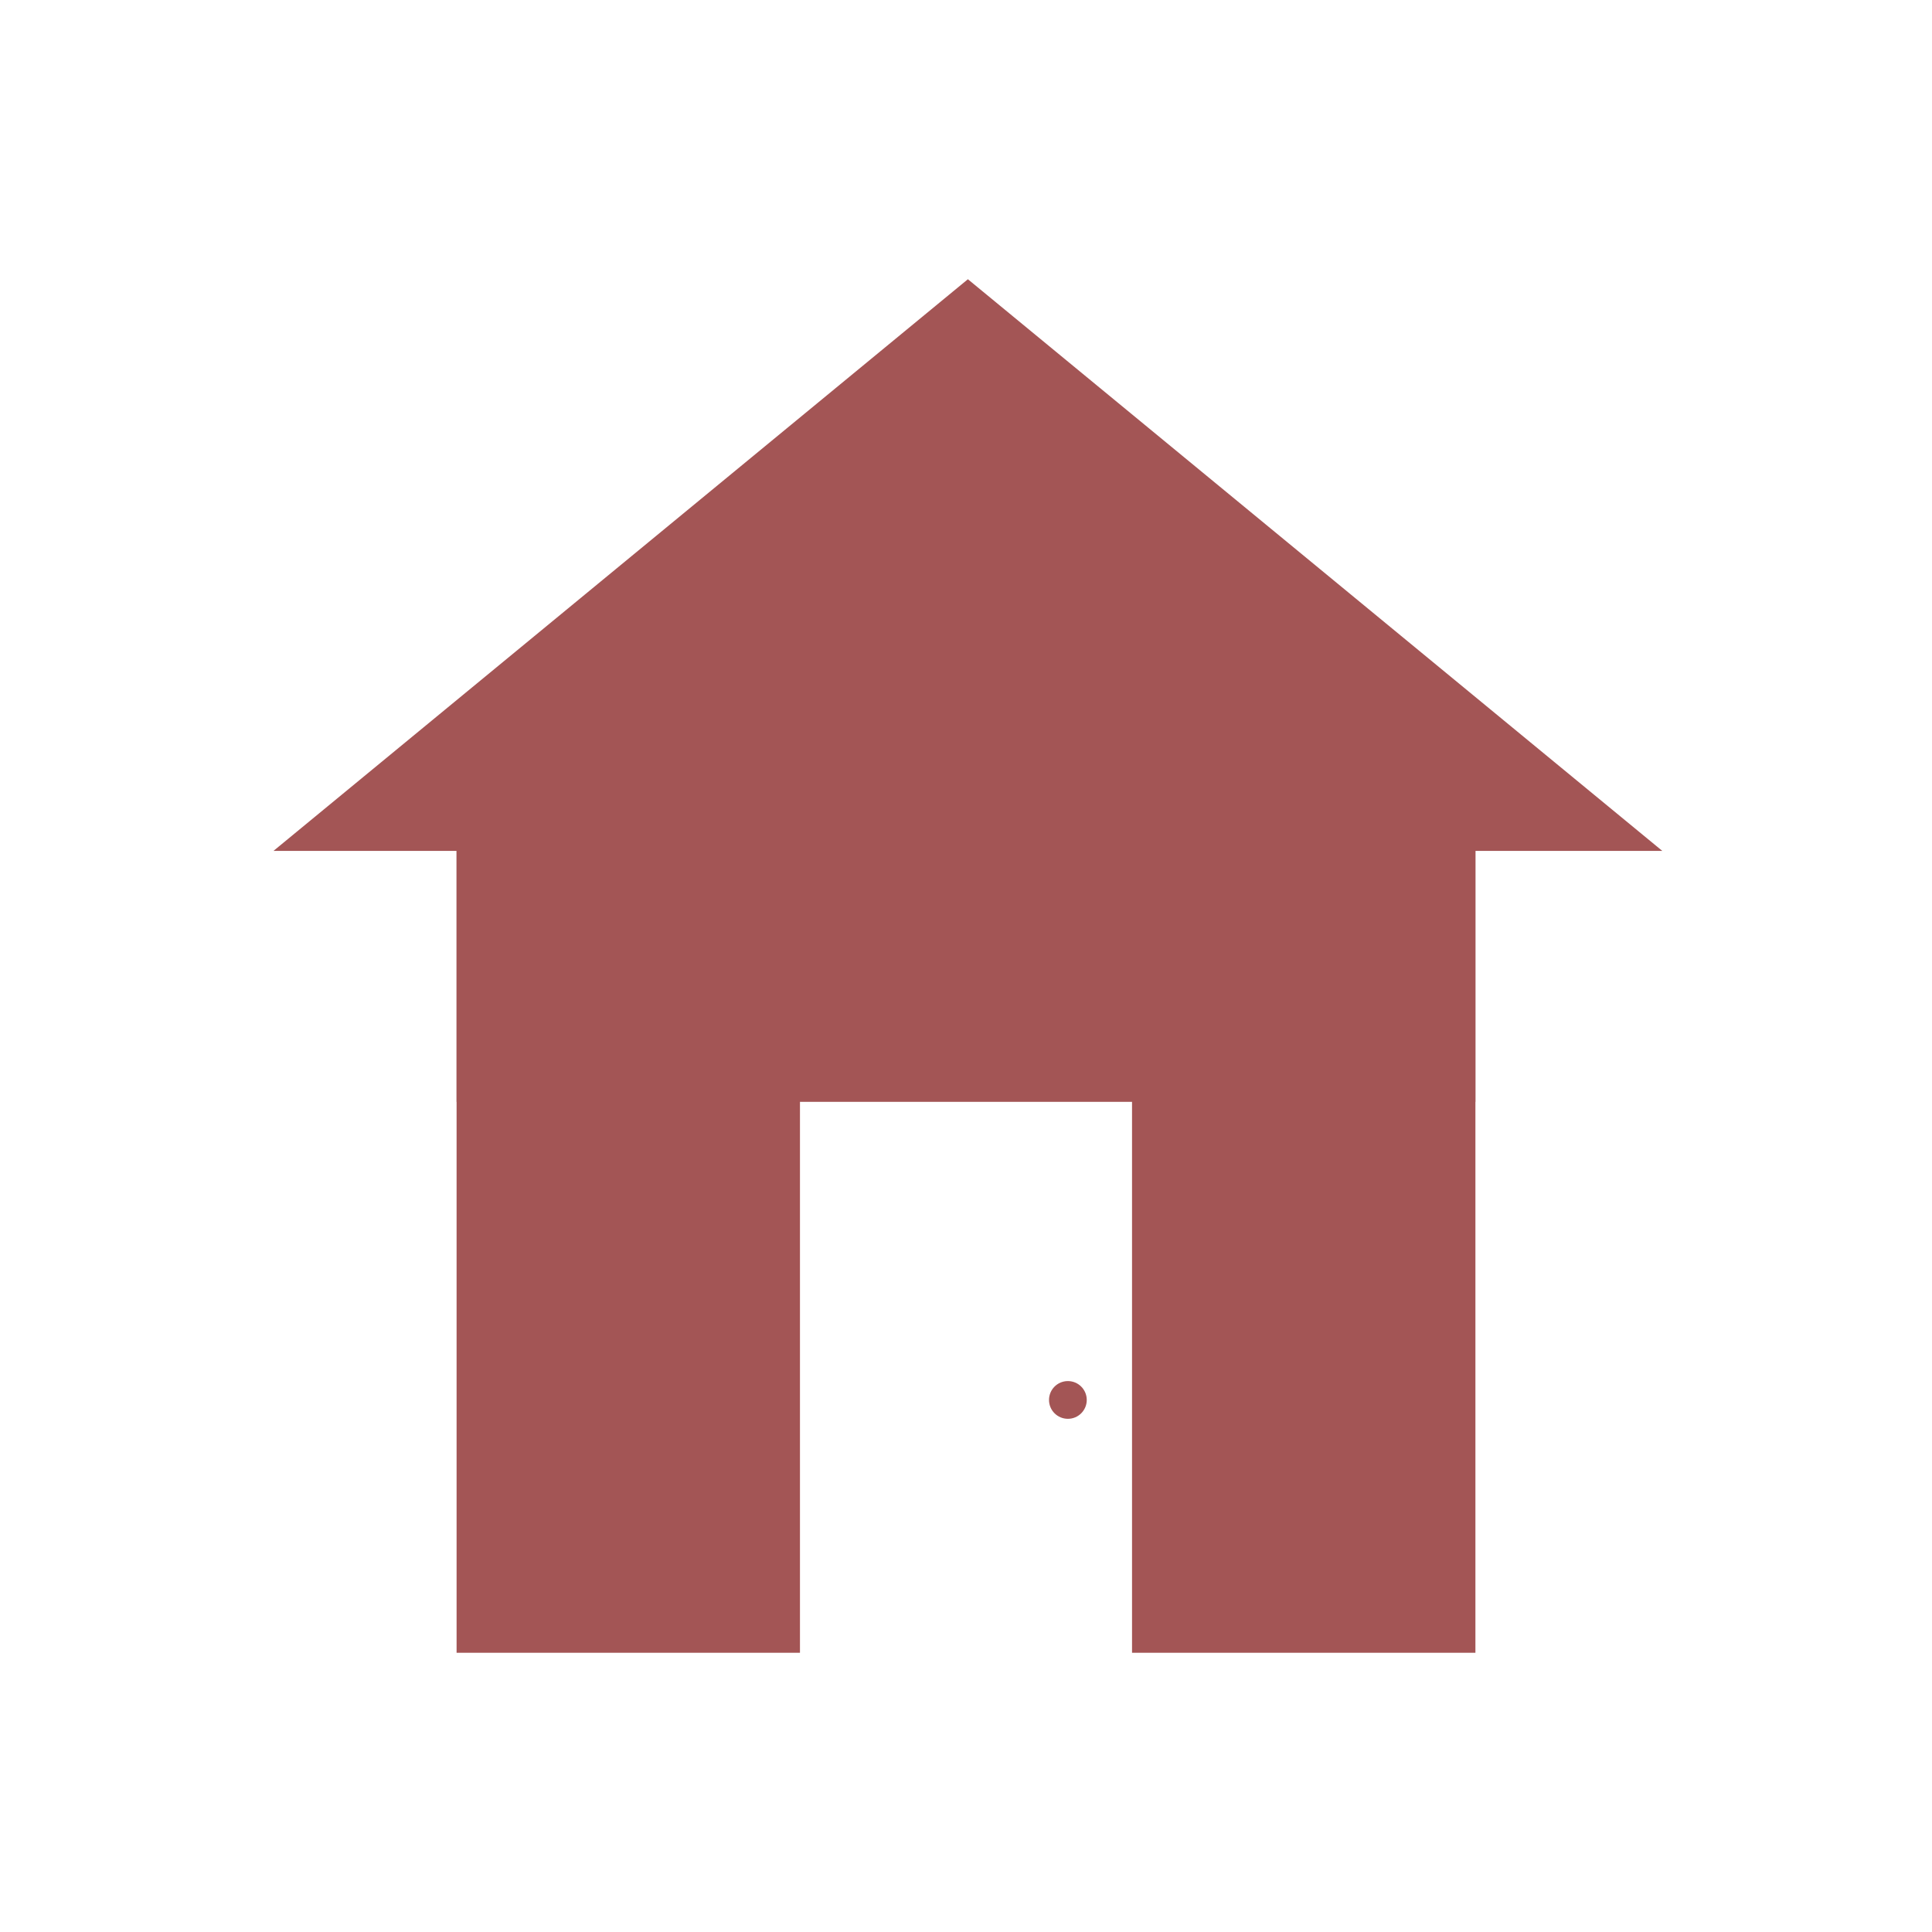 <svg width="512" height="512" viewBox="0 0 512 512" fill="none" xmlns="http://www.w3.org/2000/svg">
<rect x="121" y="223" width="91" height="215" fill="#A35555"/>
<rect x="300" y="223" width="91" height="215" fill="#A35555"/>
<rect x="121" y="223" width="270" height="69" fill="#A35555"/>
<circle cx="283" cy="371" r="5" fill="#A35555"/>
<path d="M256.5 74L440.53 225.5H72.47L256.5 74Z" fill="#A35555"/>
</svg>
